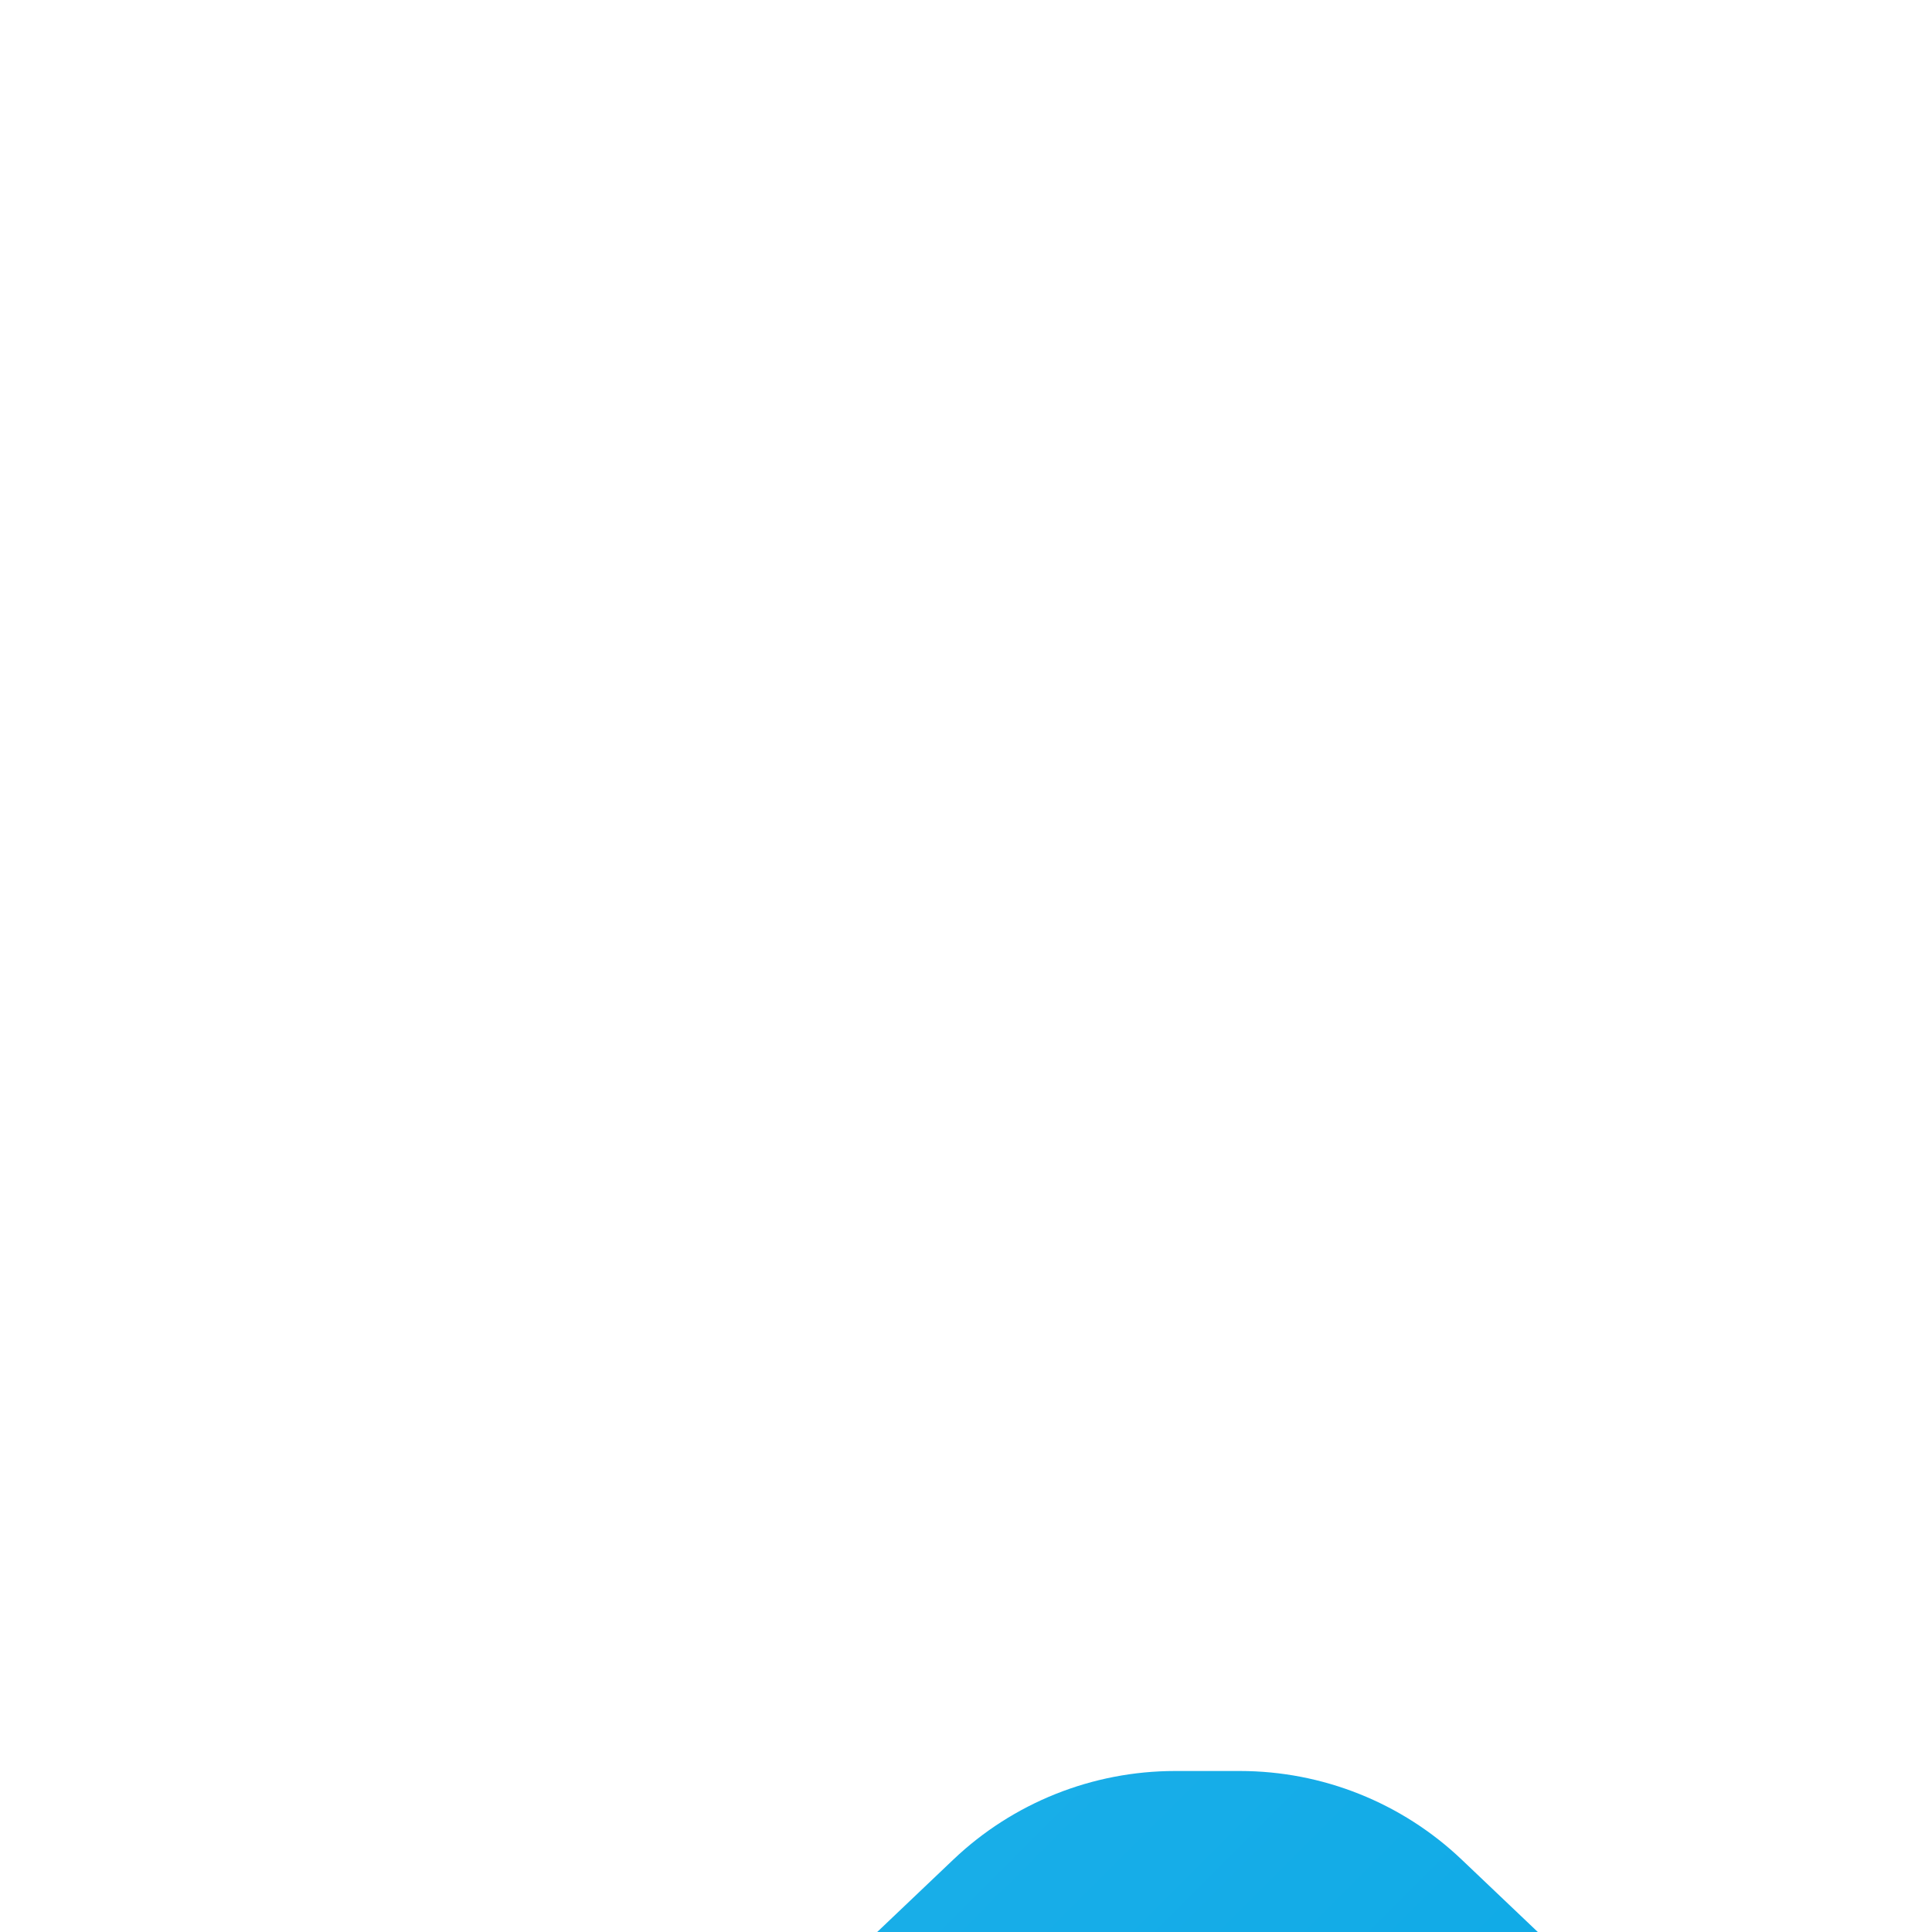 <svg width="24" height="24" viewBox="0 0 24 24" fill="none" xmlns="http://www.w3.org/2000/svg">
<g clip-path="url(#clip0_9255_2472)">
<g filter="url(#filter0_dii_9255_2472)">
<path fill-rule="evenodd" clip-rule="evenodd" d="M11.598 4C10.572 4 9.585 4.394 8.842 5.101L5.244 8.523C4.449 9.278 4 10.326 4 11.422V16C4 18.209 5.791 20 8 20H16C18.209 20 20 18.209 20 16V11.422C20 10.326 19.55 9.278 18.756 8.523L15.158 5.101C14.415 4.394 13.428 4 12.402 4H11.598ZM10 15.15C9.531 15.15 9.15 15.531 9.15 16C9.15 16.469 9.531 16.85 10 16.85H14C14.469 16.85 14.85 16.469 14.85 16C14.85 15.531 14.469 15.15 14 15.15H10Z" fill="url(#paint0_linear_9255_2472)"/>
</g>
</g>
<defs>
<filter id="filter0_dii_9255_2472" x="-36" y="-16" width="96" height="96" filterUnits="userSpaceOnUse" color-interpolation-filters="sRGB">
<feFlood flood-opacity="0" result="BackgroundImageFix"/>
<feColorMatrix in="SourceAlpha" type="matrix" values="0 0 0 0 0 0 0 0 0 0 0 0 0 0 0 0 0 0 127 0" result="hardAlpha"/>
<feOffset dy="20"/>
<feGaussianBlur stdDeviation="20"/>
<feComposite in2="hardAlpha" operator="out"/>
<feColorMatrix type="matrix" values="0 0 0 0 0.8 0 0 0 0 0.929 0 0 0 0 0.98 0 0 0 1 0"/>
<feBlend mode="normal" in2="BackgroundImageFix" result="effect1_dropShadow_9255_2472"/>
<feBlend mode="normal" in="SourceGraphic" in2="effect1_dropShadow_9255_2472" result="shape"/>
<feColorMatrix in="SourceAlpha" type="matrix" values="0 0 0 0 0 0 0 0 0 0 0 0 0 0 0 0 0 0 127 0" result="hardAlpha"/>
<feOffset dx="3" dy="1"/>
<feGaussianBlur stdDeviation="7.5"/>
<feComposite in2="hardAlpha" operator="arithmetic" k2="-1" k3="1"/>
<feColorMatrix type="matrix" values="0 0 0 0 1 0 0 0 0 1 0 0 0 0 1 0 0 0 0.5 0"/>
<feBlend mode="overlay" in2="shape" result="effect2_innerShadow_9255_2472"/>
<feColorMatrix in="SourceAlpha" type="matrix" values="0 0 0 0 0 0 0 0 0 0 0 0 0 0 0 0 0 0 127 0" result="hardAlpha"/>
<feOffset dy="-3"/>
<feGaussianBlur stdDeviation="5"/>
<feComposite in2="hardAlpha" operator="arithmetic" k2="-1" k3="1"/>
<feColorMatrix type="matrix" values="0 0 0 0 0 0 0 0 0 0 0 0 0 0 0 0 0 0 0.37 0"/>
<feBlend mode="overlay" in2="effect2_innerShadow_9255_2472" result="effect3_innerShadow_9255_2472"/>
</filter>
<linearGradient id="paint0_linear_9255_2472" x1="20" y1="20" x2="4" y2="4" gradientUnits="userSpaceOnUse">
<stop stop-color="#00A4E4"/>
<stop offset="1" stop-color="#1EB0E9"/>
</linearGradient>
<clipPath id="clip0_9255_2472">
<rect width="24" height="24" fill="white"/>
</clipPath>
</defs>
</svg>
